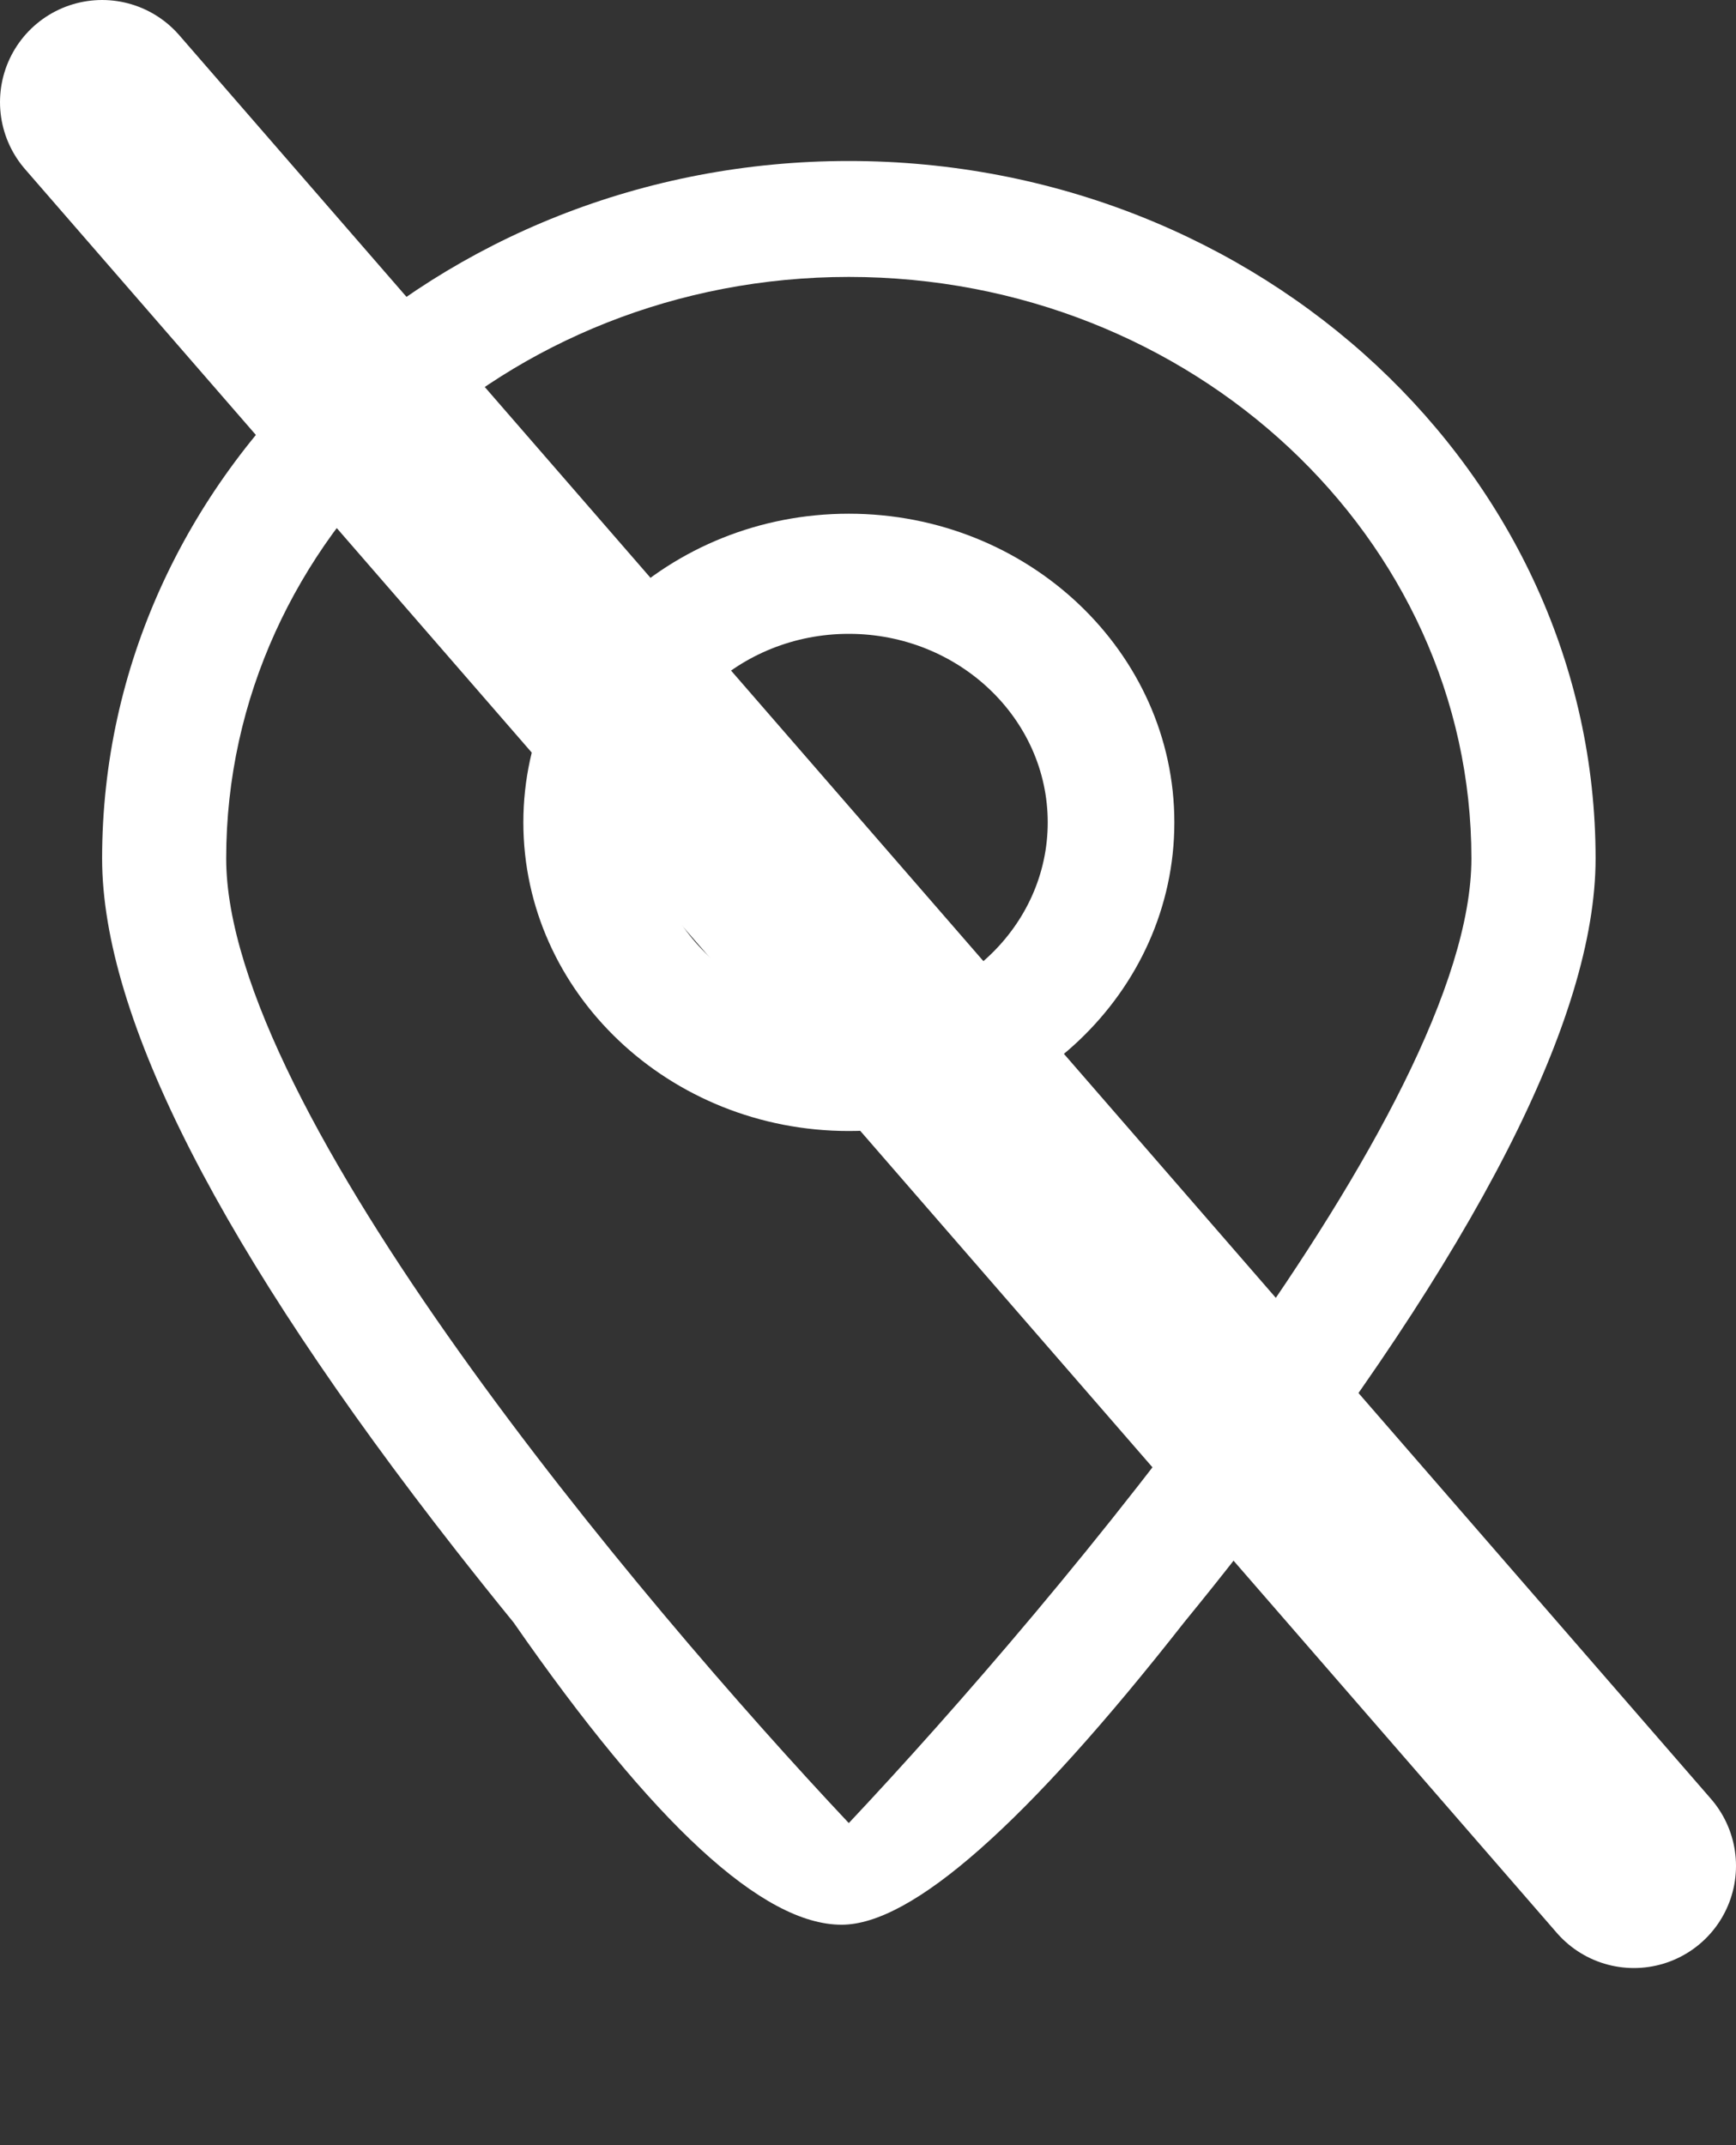 <?xml version="1.0" encoding="UTF-8"?>
<svg width="17px" height="21px" viewBox="0 0 17 21" version="1.1" xmlns="http://www.w3.org/2000/svg" xmlns:xlink="http://www.w3.org/1999/xlink">
    <rect x="0" y="0" width="17" height="21" fill="#333333" stroke="none"/>
    <title>Group 8</title>
    <g id="Page-1" stroke="none" stroke-width="1" fill="none" fill-rule="evenodd">
        <g id="Group-4" transform="translate(1, 1)">
            <g id="custom_poi" transform="translate(0, 0.576)">
                <path d="M5.625,6.475 C5.625,7.427 6.466,8.201 7.5,8.201 C8.534,8.201 9.375,7.427 9.375,6.475 C9.375,5.523 8.534,4.748 7.5,4.748 C6.466,4.748 5.625,5.523 5.625,6.475 Z" id="Path"></path>
                <path d="M7.946,17.712 C7.832,17.825 7.67,17.889 7.5,17.889 C7.33,17.889 7.168,17.825 7.054,17.712 C7.004,17.663 6.131,16.799 5.021,15.545 L0,17.1 L7.484,19.424 L15,17.098 L9.984,15.54 C8.871,16.797 7.996,17.663 7.946,17.712 Z" id="Path"></path>
                <path d="M1.5,6.977 C1.5,9.432 5.488,14.235 7.5,16.403 C9.512,14.234 13.5,9.43 13.5,6.977 C13.5,3.844 10.808,1.295 7.5,1.295 C4.192,1.295 1.5,3.844 1.5,6.977 Z M7.5,3.735 C9.195,3.735 10.574,5.04 10.574,6.646 C10.574,8.251 9.195,9.557 7.5,9.557 C5.805,9.557 4.426,8.251 4.426,6.646 C4.426,5.04 5.805,3.735 7.5,3.735 Z" id="Shape" fill-rule="nonzero"></path>
                <path d="M10.599,14.302 C10.783,14.077 10.969,13.845 11.155,13.606 C13.458,10.665 14.625,8.385 14.625,6.828 C14.625,3.063 11.345,0 7.312,0 C3.28,0 0,3.063 0,6.828 C0,8.385 1.167,10.665 3.469,13.606 C3.658,13.847 3.845,14.081 4.03,14.308 C5.4,16.281 6.471,17.267 7.242,17.266 C7.93,17.266 9.049,16.278 10.599,14.302 Z M13.409,6.828 C13.409,9.285 9.357,14.098 7.312,16.271 C5.267,14.099 1.215,9.287 1.215,6.828 C1.215,3.689 3.951,1.135 7.312,1.135 C10.674,1.135 13.409,3.689 13.409,6.828 Z" id="Shape" fill="#FFFFFF" fill-rule="nonzero"></path>
                <path d="M7.312,9.496 C9.07,9.496 10.5,8.141 10.5,6.475 C10.5,4.809 9.07,3.453 7.312,3.453 C5.555,3.453 4.125,4.809 4.125,6.475 C4.125,8.141 5.555,9.496 7.312,9.496 Z M9.26,6.475 C9.26,7.493 8.386,8.321 7.312,8.321 C6.239,8.321 5.365,7.493 5.365,6.475 C5.365,5.457 6.239,4.629 7.312,4.629 C8.386,4.629 9.26,5.457 9.26,6.475 Z" id="Shape" fill="#FFFFFF" fill-rule="nonzero"></path>
            </g>
            <line x1="2.50819399e-05" y1="0" x2="15" y2="17.266" id="Path-2" stroke="#FFFFFF" stroke-width="2" stroke-linecap="round"></line>
        </g>
    </g>
</svg>